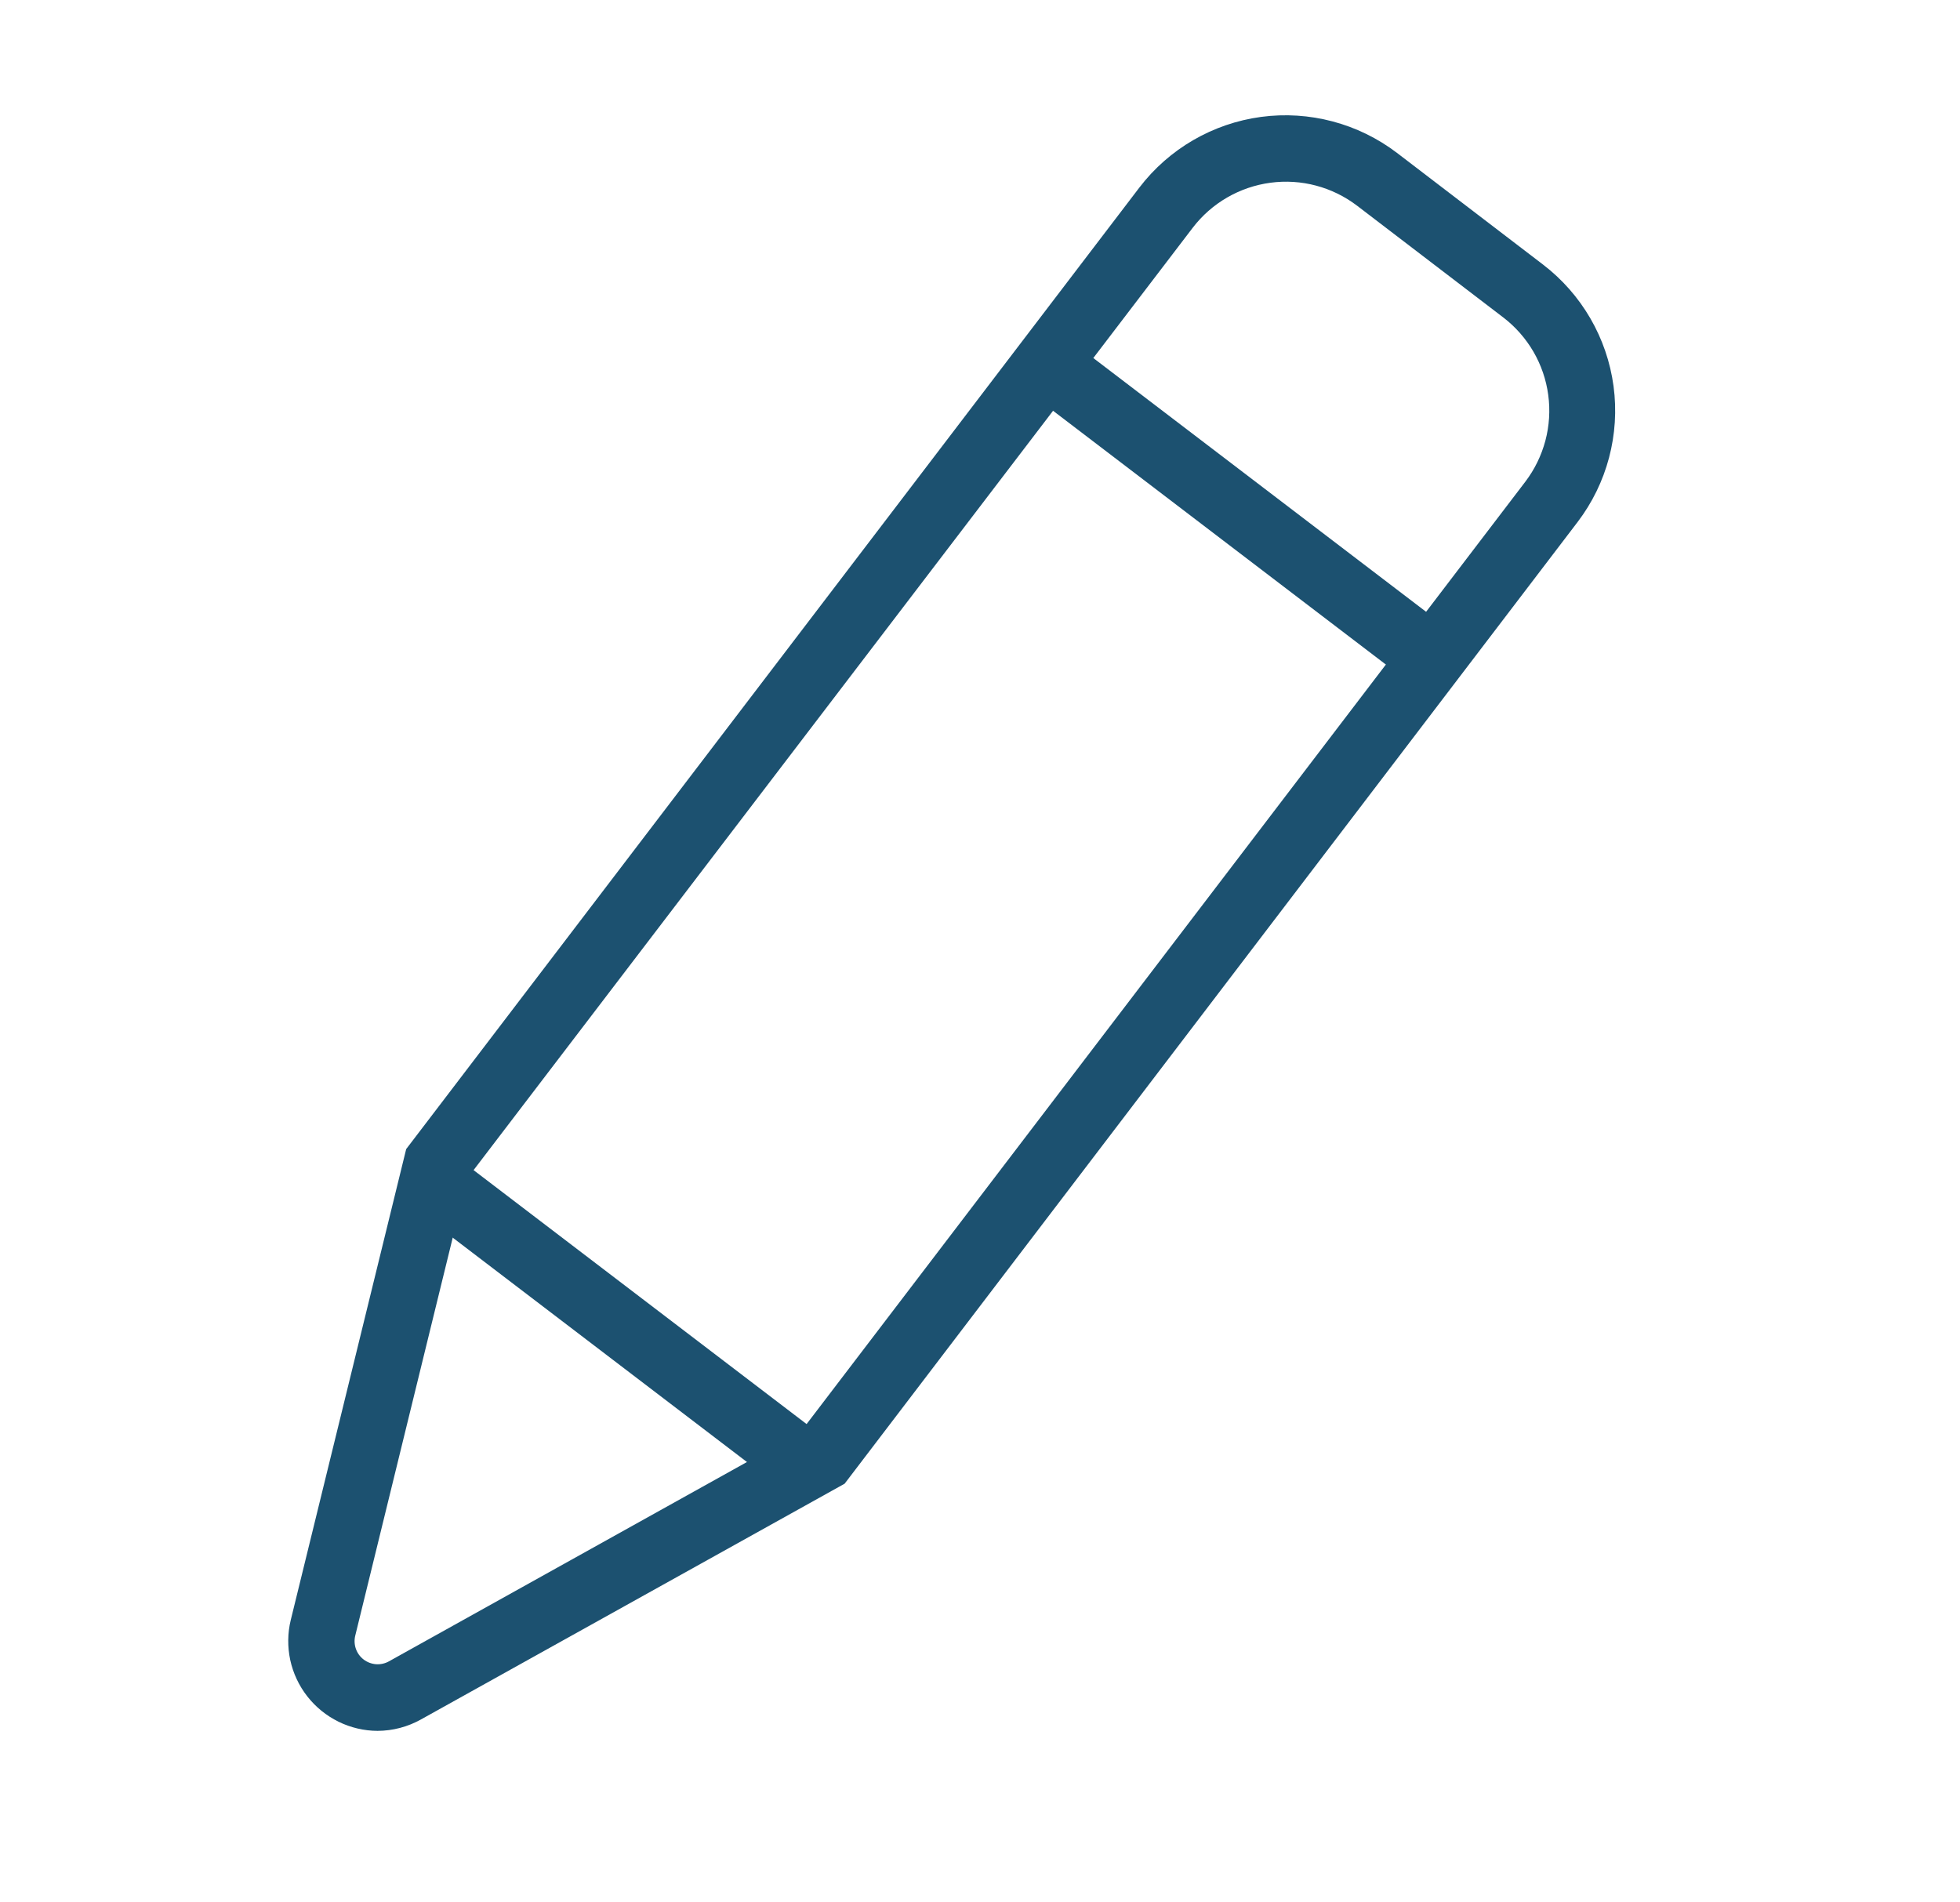 <svg width="34" height="33" viewBox="0 0 34 33" fill="none" xmlns="http://www.w3.org/2000/svg">
<path d="M6.549 30.025C6.314 30.024 6.082 29.969 5.872 29.866C5.661 29.762 5.476 29.612 5.331 29.427C5.186 29.242 5.085 29.026 5.035 28.797C4.986 28.567 4.988 28.329 5.044 28.101L7.046 19.933L19.765 3.253C20.278 2.582 21.037 2.141 21.875 2.028C22.712 1.916 23.56 2.14 24.233 2.652L26.765 4.588C27.437 5.102 27.877 5.86 27.99 6.698C28.102 7.536 27.878 8.384 27.366 9.056L14.652 25.737L7.306 29.825C7.075 29.955 6.814 30.024 6.549 30.025V30.025ZM8.105 20.442L6.162 28.375C6.144 28.45 6.148 28.53 6.174 28.603C6.2 28.677 6.247 28.741 6.309 28.788C6.371 28.835 6.446 28.863 6.524 28.869C6.601 28.874 6.679 28.857 6.747 28.819L13.883 24.846L26.459 8.357C26.621 8.144 26.739 7.902 26.808 7.643C26.876 7.385 26.893 7.116 26.857 6.851C26.822 6.586 26.734 6.331 26.6 6.1C26.465 5.869 26.287 5.667 26.075 5.505L23.542 3.569C23.113 3.242 22.572 3.098 22.037 3.17C21.503 3.242 21.018 3.522 20.69 3.951L8.105 20.442Z" fill="#1C5170"/>
<path d="M7.831 20.005L7.133 20.92L13.825 26.023L14.523 25.108L7.831 20.005Z" fill="#1C5170"/>
<path d="M18.545 5.89L17.847 6.805L24.539 11.908L25.237 10.993L18.545 5.89Z" fill="#1C5170"/>
</svg>

